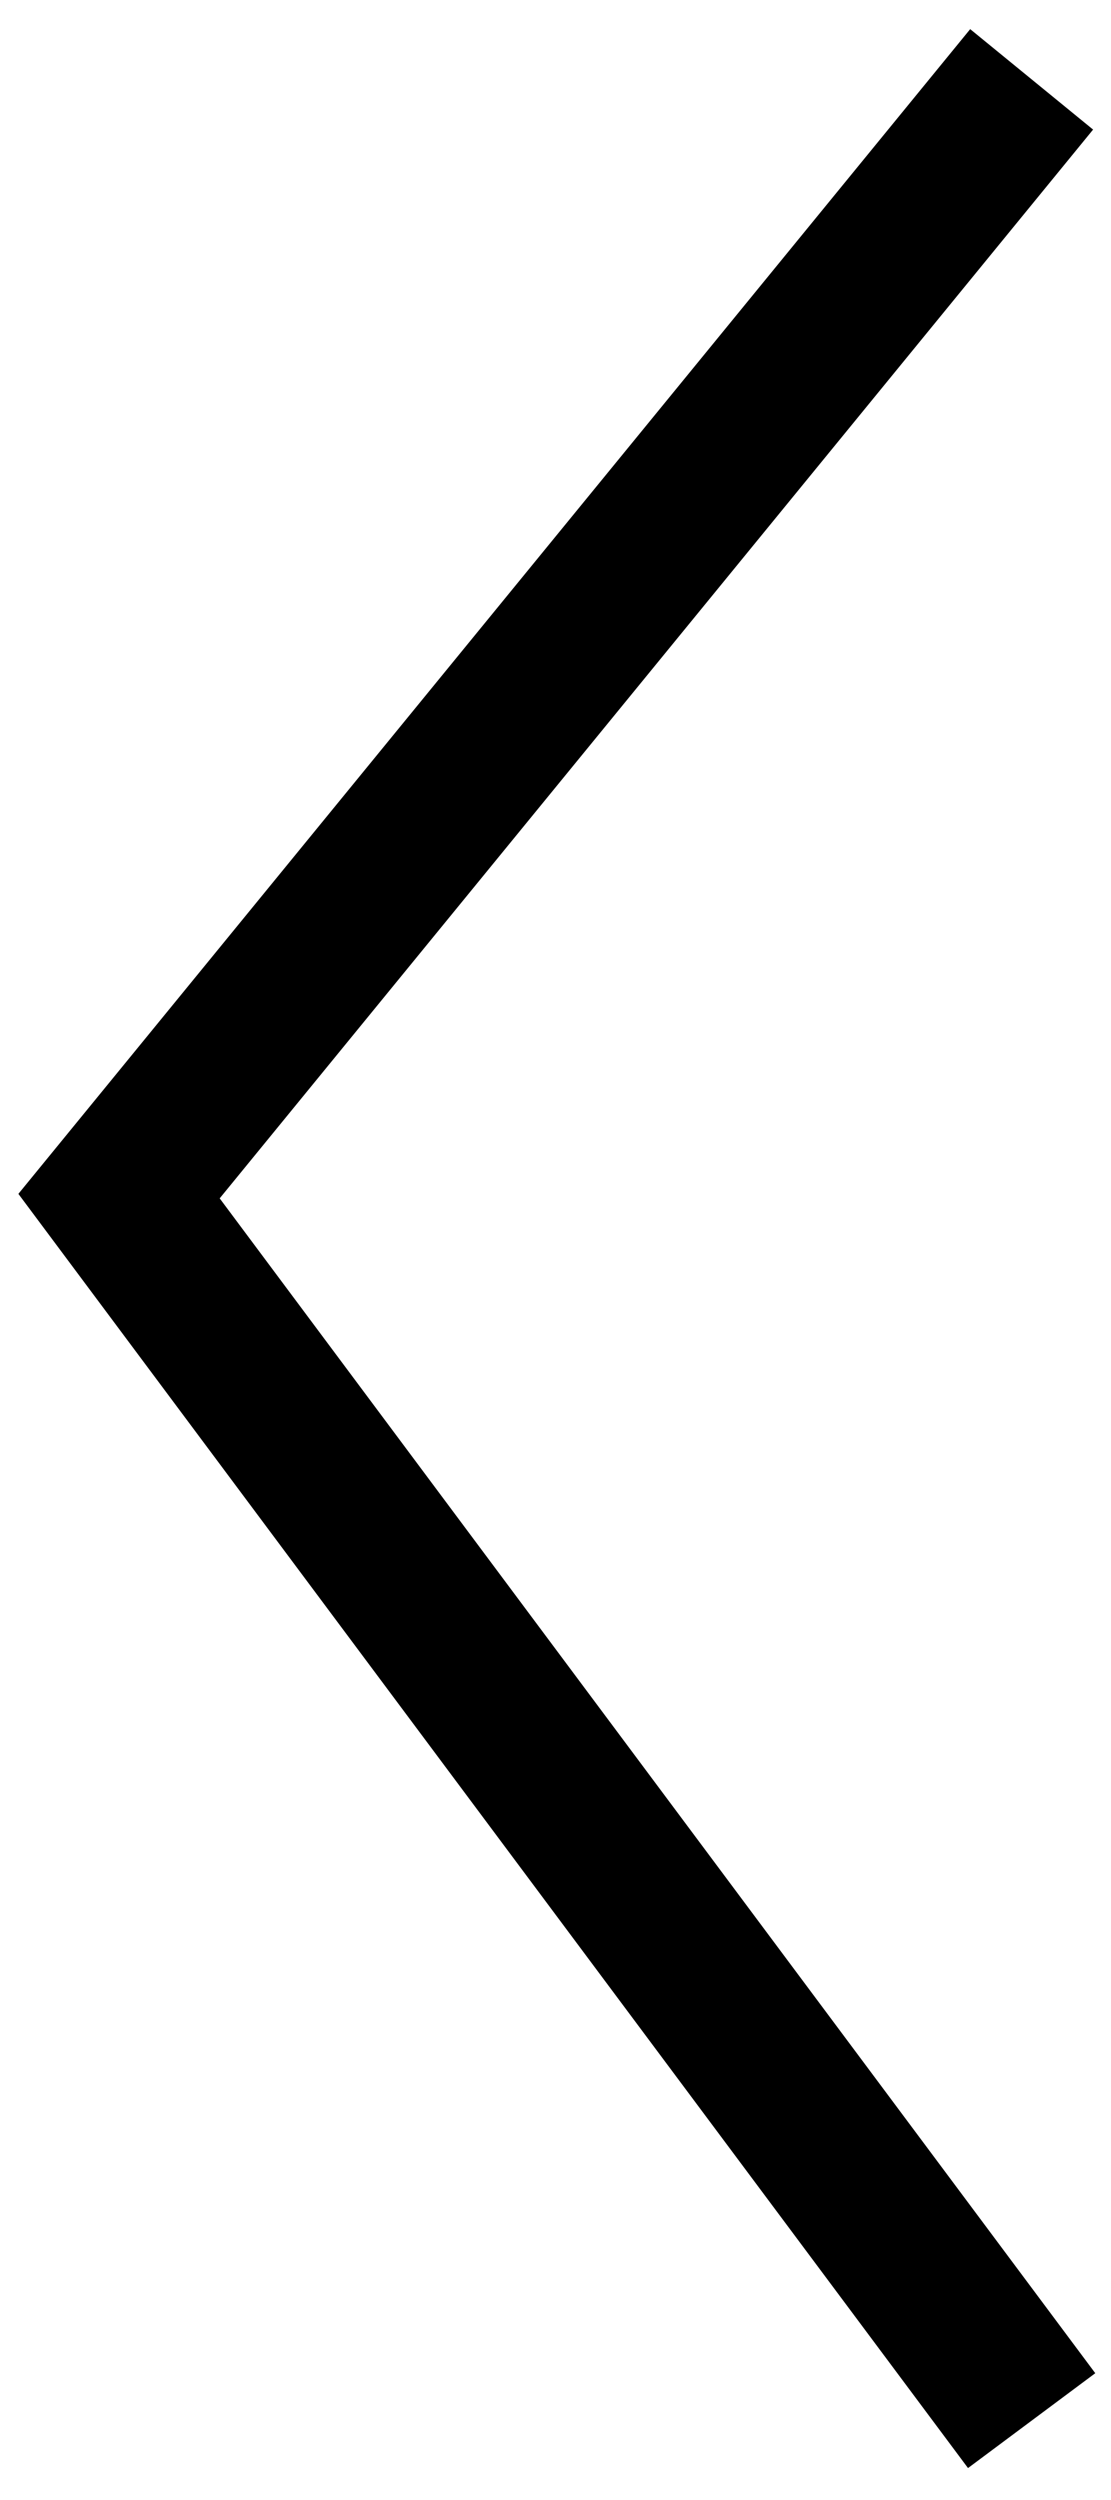<?xml version="1.0" encoding="UTF-8"?>
<svg width="28px" height="63px" viewBox="0 0 28 63" version="1.1" xmlns="http://www.w3.org/2000/svg" xmlns:xlink="http://www.w3.org/1999/xlink">
    <!-- Generator: Sketch 52.3 (67297) - http://www.bohemiancoding.com/sketch -->
    <title>Path 2</title>
    <desc>Created with Sketch.</desc>
    <g id="Page-1" stroke="none" stroke-width="1" fill="none" fill-rule="evenodd">
        <g id="Homescreen/work-mobile" transform="translate(-6, -1068)" stroke="#000000" stroke-width="4">
            <polyline id="Path-2" transform="translate(20.5, 1099.5) scale(-1, 1) rotate(-90) translate(-20.5, -1099.5) " points="-9 1088 21.858 1111 50 1088"></polyline>
        </g>
    </g>
</svg>